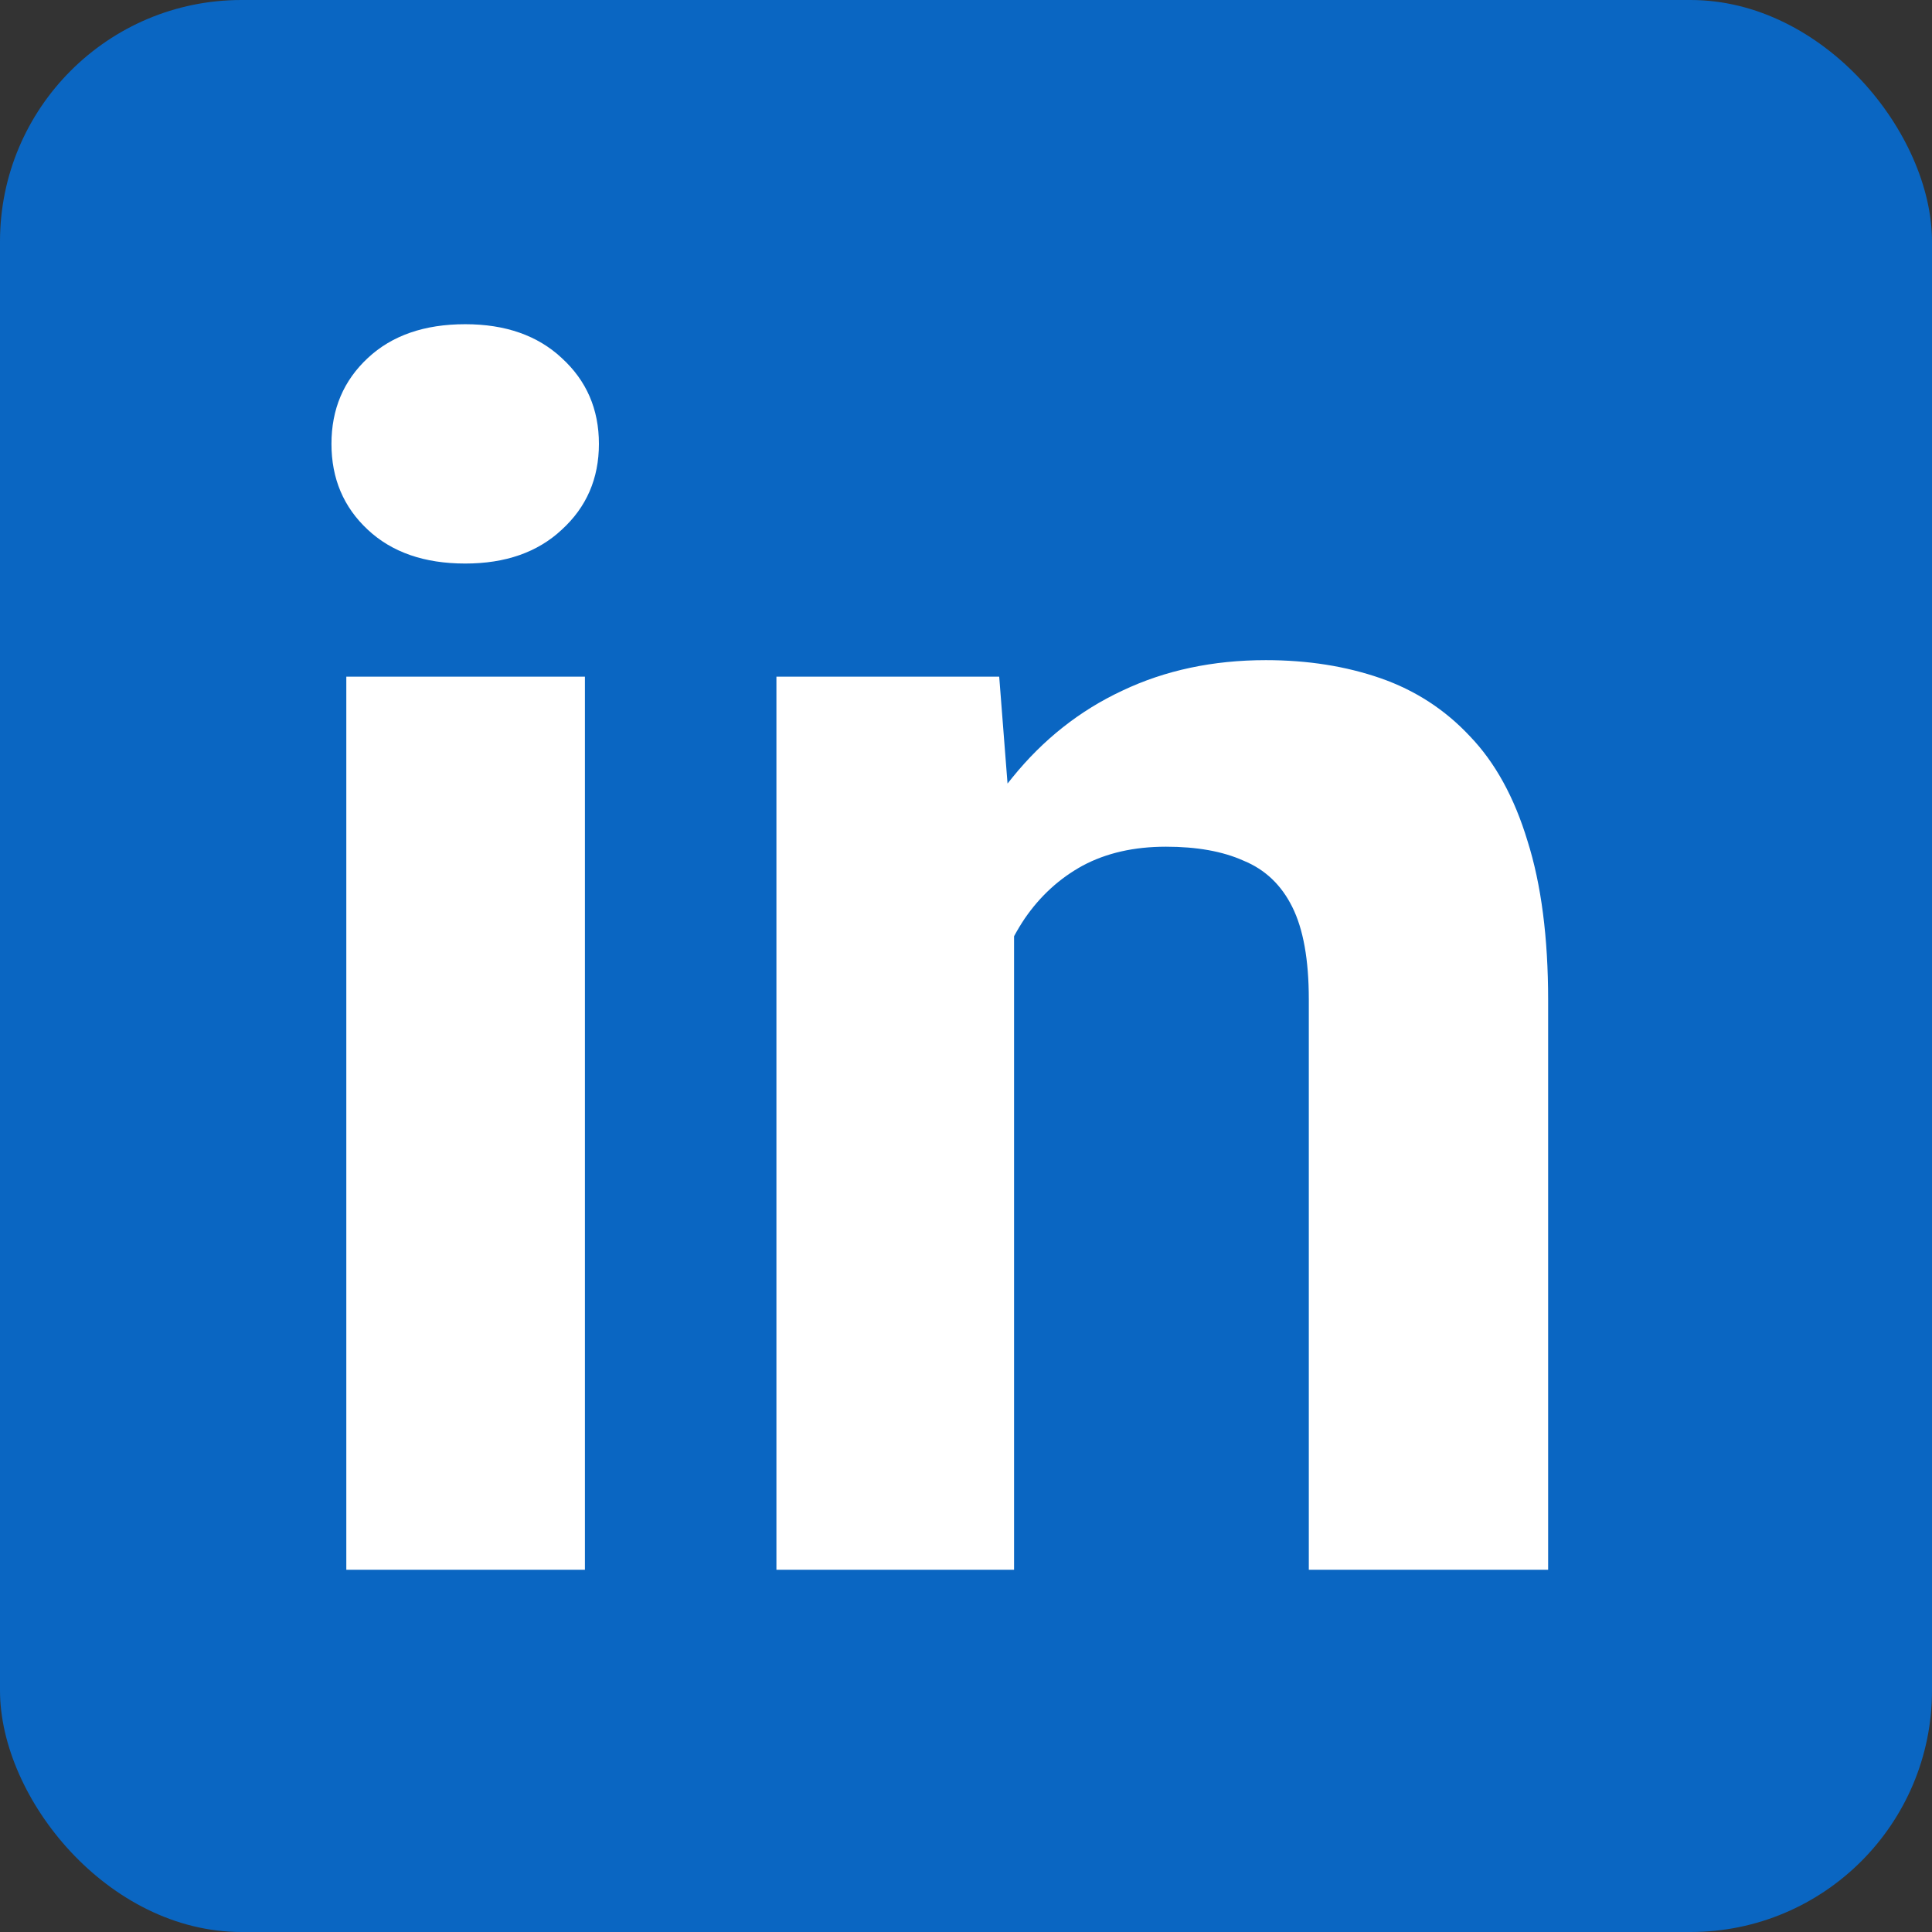 <svg width="16" height="16" viewBox="0 0 16 16" fill="none" xmlns="http://www.w3.org/2000/svg">
<rect x="0" y="0" width="16" height="16" fill="#333333" stroke="none"/>
<rect width="16" height="16" rx="2" fill="#0A66C2"/>
<path d="M4.844 5.604V13H2.868V5.604H4.844ZM2.745 3.676C2.745 3.389 2.845 3.152 3.046 2.965C3.246 2.778 3.515 2.685 3.853 2.685C4.185 2.685 4.452 2.778 4.652 2.965C4.857 3.152 4.96 3.389 4.96 3.676C4.96 3.963 4.857 4.2 4.652 4.387C4.452 4.574 4.185 4.667 3.853 4.667C3.515 4.667 3.246 4.574 3.046 4.387C2.845 4.2 2.745 3.963 2.745 3.676ZM8.398 7.183V13H6.43V5.604H8.275L8.398 7.183ZM8.111 9.042H7.578C7.578 8.495 7.649 8.003 7.79 7.565C7.931 7.123 8.13 6.747 8.385 6.438C8.64 6.123 8.943 5.884 9.294 5.72C9.649 5.551 10.046 5.467 10.483 5.467C10.83 5.467 11.146 5.517 11.434 5.617C11.721 5.717 11.967 5.877 12.172 6.096C12.382 6.314 12.541 6.604 12.65 6.964C12.764 7.324 12.821 7.764 12.821 8.283V13H10.839V8.276C10.839 7.948 10.793 7.693 10.702 7.511C10.611 7.328 10.477 7.201 10.299 7.128C10.126 7.05 9.911 7.012 9.656 7.012C9.392 7.012 9.162 7.064 8.966 7.169C8.774 7.274 8.615 7.42 8.487 7.606C8.364 7.789 8.271 8.003 8.207 8.249C8.143 8.495 8.111 8.759 8.111 9.042Z" fill="white"/>
</svg>
